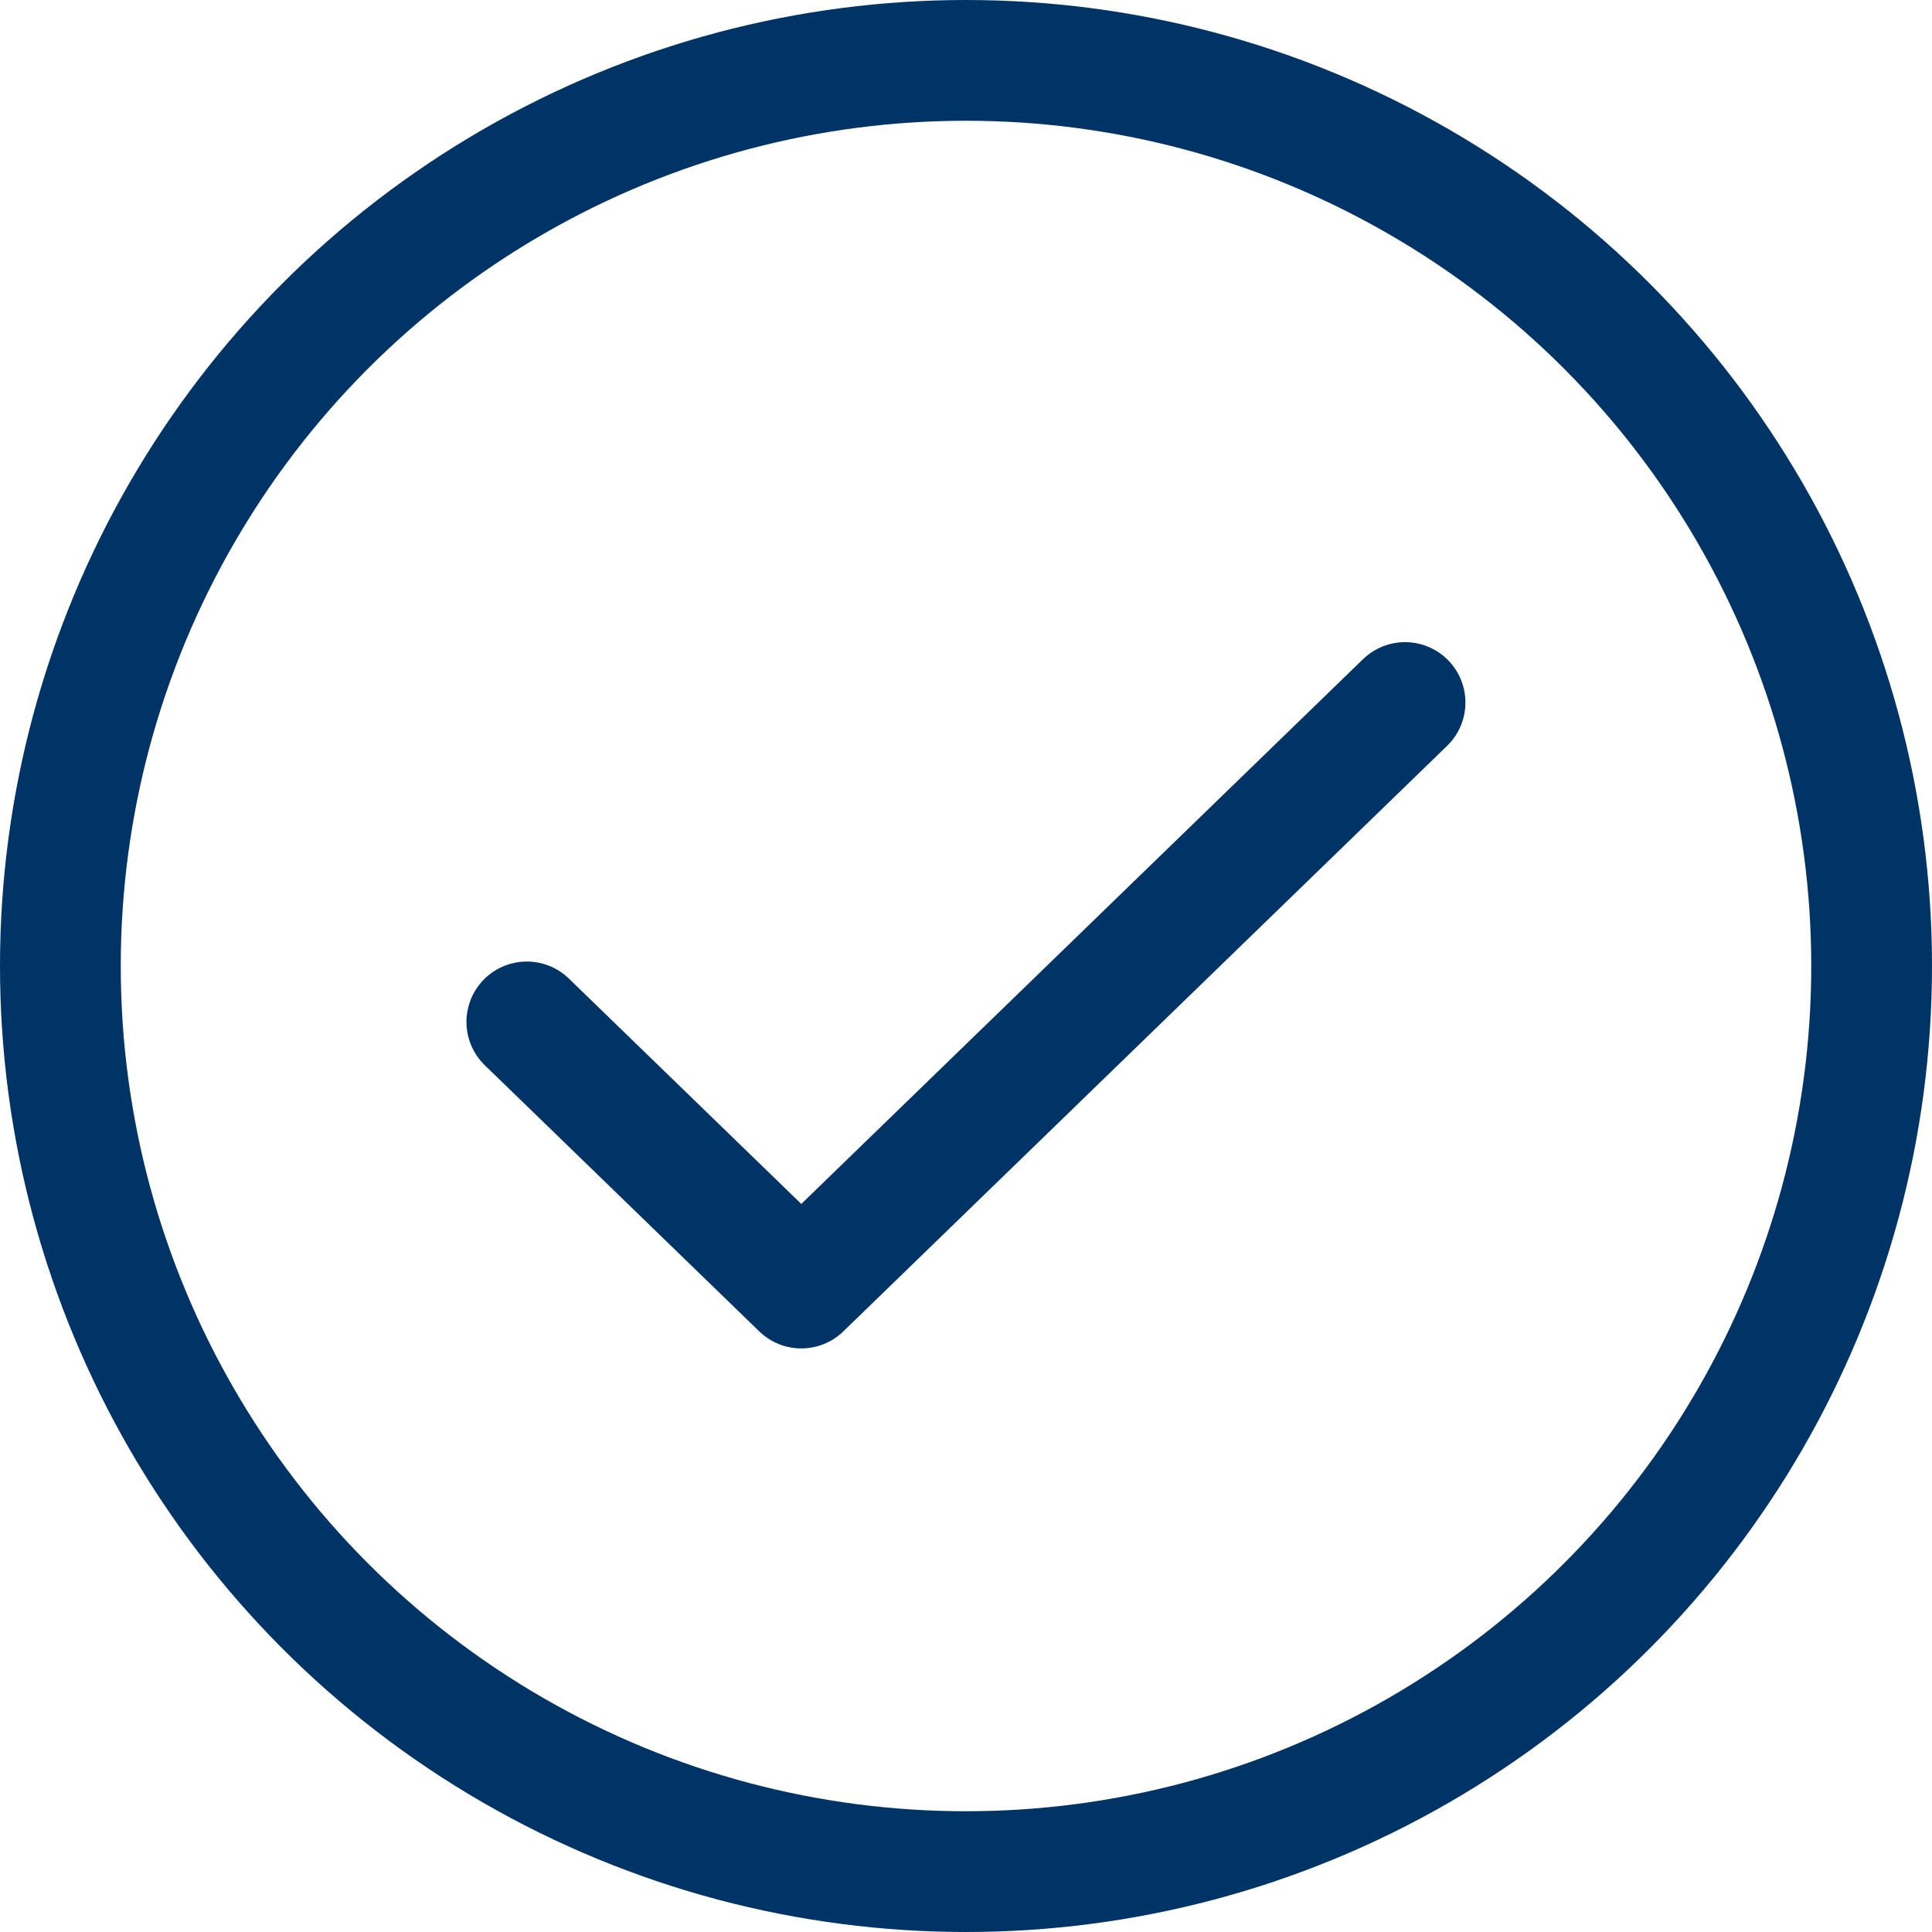 <svg width="16" height="16" viewBox="0 0 16 16" fill="none" xmlns="http://www.w3.org/2000/svg">
<circle cx="8" cy="8" r="7.5" stroke="#003366"/>
<path d="M11.636 5.818L6.636 10.667L4.363 8.463" stroke="#003366" stroke-linecap="round" stroke-linejoin="round"/>
</svg>
